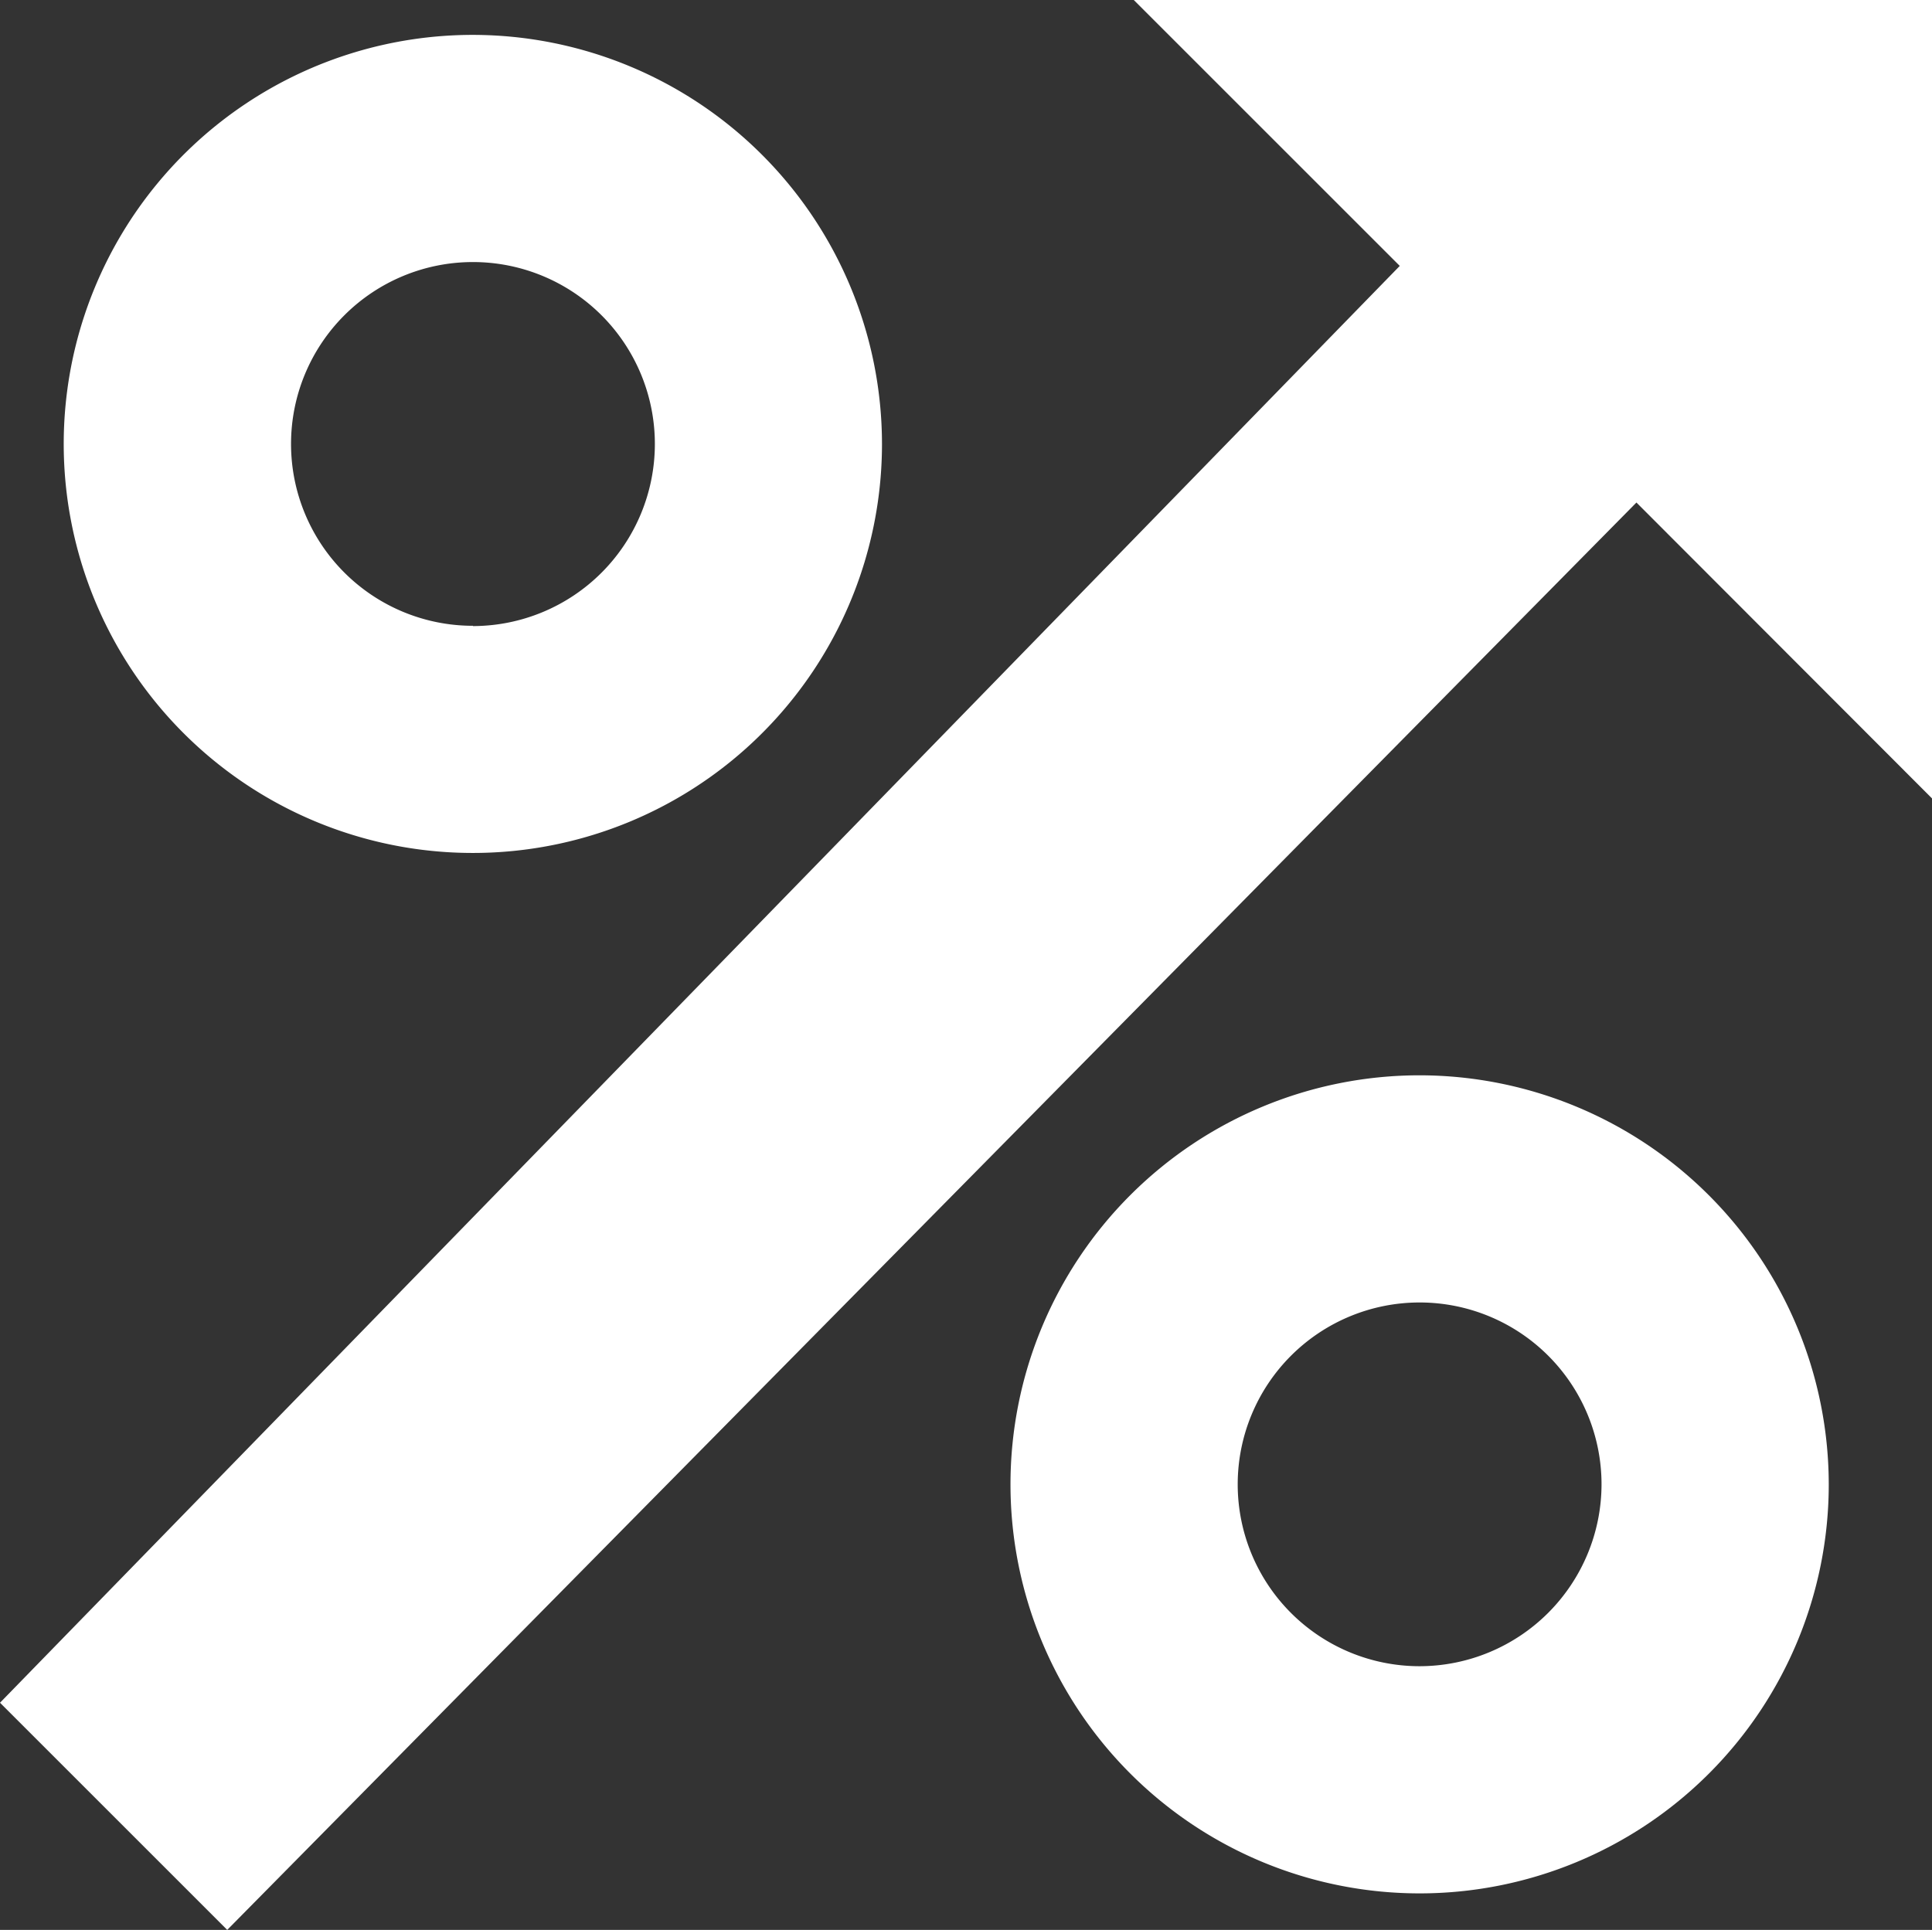 <svg id="percentage" xmlns="http://www.w3.org/2000/svg" width="20.041" height="20.024" viewBox="0 0 20.041 20.024">
  <rect x="0" y="0" width="20.041" height="20.024" fill="#333333" stroke="none"/>
  <g id="Group_364" data-name="Group 364">
    <g id="Group_363" data-name="Group 363">
      <path id="Path_22283" data-name="Path 22283" d="M11.761.216,14.52,2.975,0,17.883,2.357,20.24,16.975,5.43,20.041,8.5V.216Z" transform="translate(0 -0.216)" fill="#fff"/>
    </g>
  </g>
  <g id="Group_366" data-name="Group 366" transform="translate(10.482 11.157)">
    <g id="Group_365" data-name="Group 365">
      <path id="Path_22284" data-name="Path 22284" d="M272.032,285.251a4.244,4.244,0,1,0,4.244,4.244A4.248,4.248,0,0,0,272.032,285.251Zm0,6.131a1.887,1.887,0,1,1,1.887-1.887A1.89,1.89,0,0,1,272.032,291.382Z" transform="translate(-267.788 -285.251)" fill="#fff"/>
    </g>
  </g>
  <g id="Group_368" data-name="Group 368" transform="translate(0.662 0.362)">
    <g id="Group_367" data-name="Group 367">
      <path id="Path_22285" data-name="Path 22285" d="M21.149,9.466a4.244,4.244,0,1,0,4.243,4.244A4.248,4.248,0,0,0,21.149,9.466Zm0,6.131a1.887,1.887,0,1,1,1.887-1.887A1.89,1.89,0,0,1,21.149,15.6Z" transform="translate(-16.905 -9.466)" fill="#fff"/>
    </g>
  </g>
</svg>
